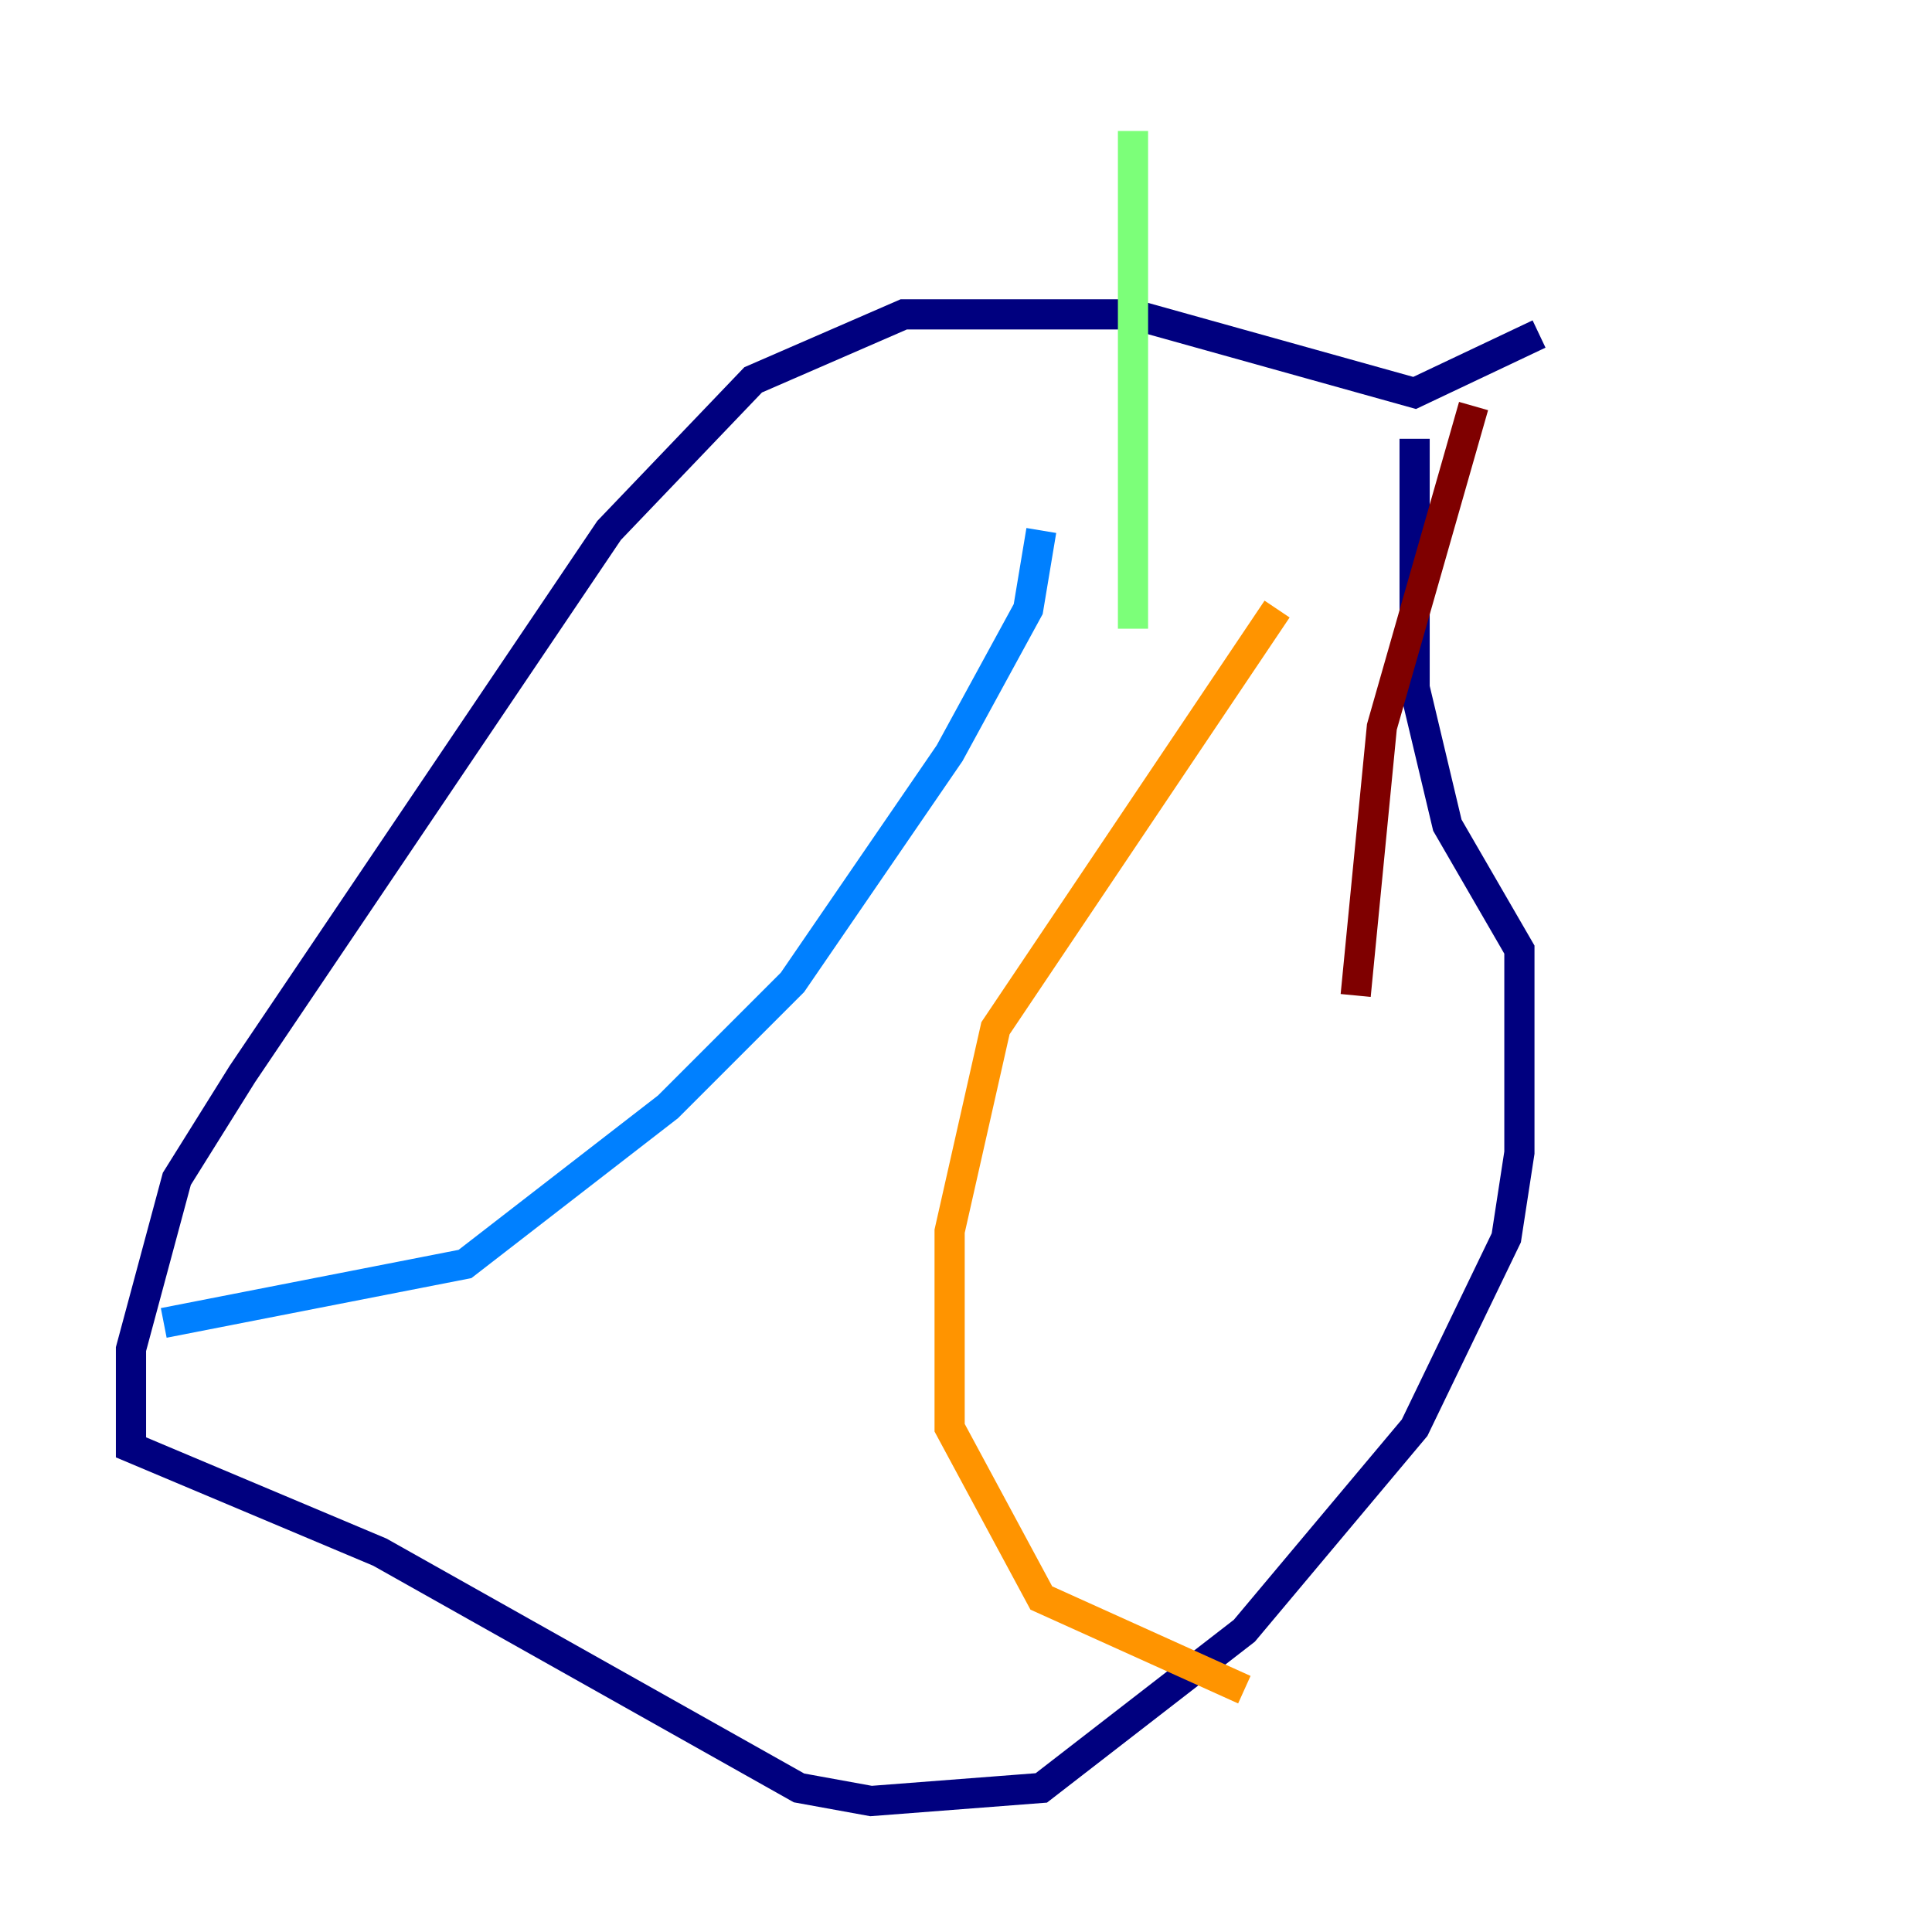 <?xml version="1.0" encoding="utf-8" ?>
<svg baseProfile="tiny" height="128" version="1.2" viewBox="0,0,128,128" width="128" xmlns="http://www.w3.org/2000/svg" xmlns:ev="http://www.w3.org/2001/xml-events" xmlns:xlink="http://www.w3.org/1999/xlink"><defs /><polyline fill="none" points="101.966,22.129 93.722,26.034 75.064,20.827 59.878,20.827 49.898,25.166 40.352,35.146 16.054,71.159 11.715,78.102 8.678,89.383 8.678,95.891 25.166,102.834 52.936,118.454 57.709,119.322 68.99,118.454 82.441,108.041 93.722,94.59 99.797,82.007 100.664,76.366 100.664,62.915 95.891,54.671 93.722,45.559 93.722,29.071" stroke="#00007f" stroke-width="2" /><polyline fill="none" points="68.99,35.146 68.122,40.352 62.915,49.898 52.502,65.085 44.258,73.329 30.807,83.742 10.848,87.647" stroke="#0080ff" stroke-width="2" /><polyline fill="none" points="75.064,41.654 75.064,8.678" stroke="#7cff79" stroke-width="2" /><polyline fill="none" points="84.61,40.352 65.953,68.122 62.915,81.573 62.915,94.59 68.99,105.871 82.441,111.946" stroke="#ff9400" stroke-width="2" /><polyline fill="none" points="89.817,65.953 91.552,48.163 97.627,26.902" stroke="#7f0000" stroke-width="2" /></svg>